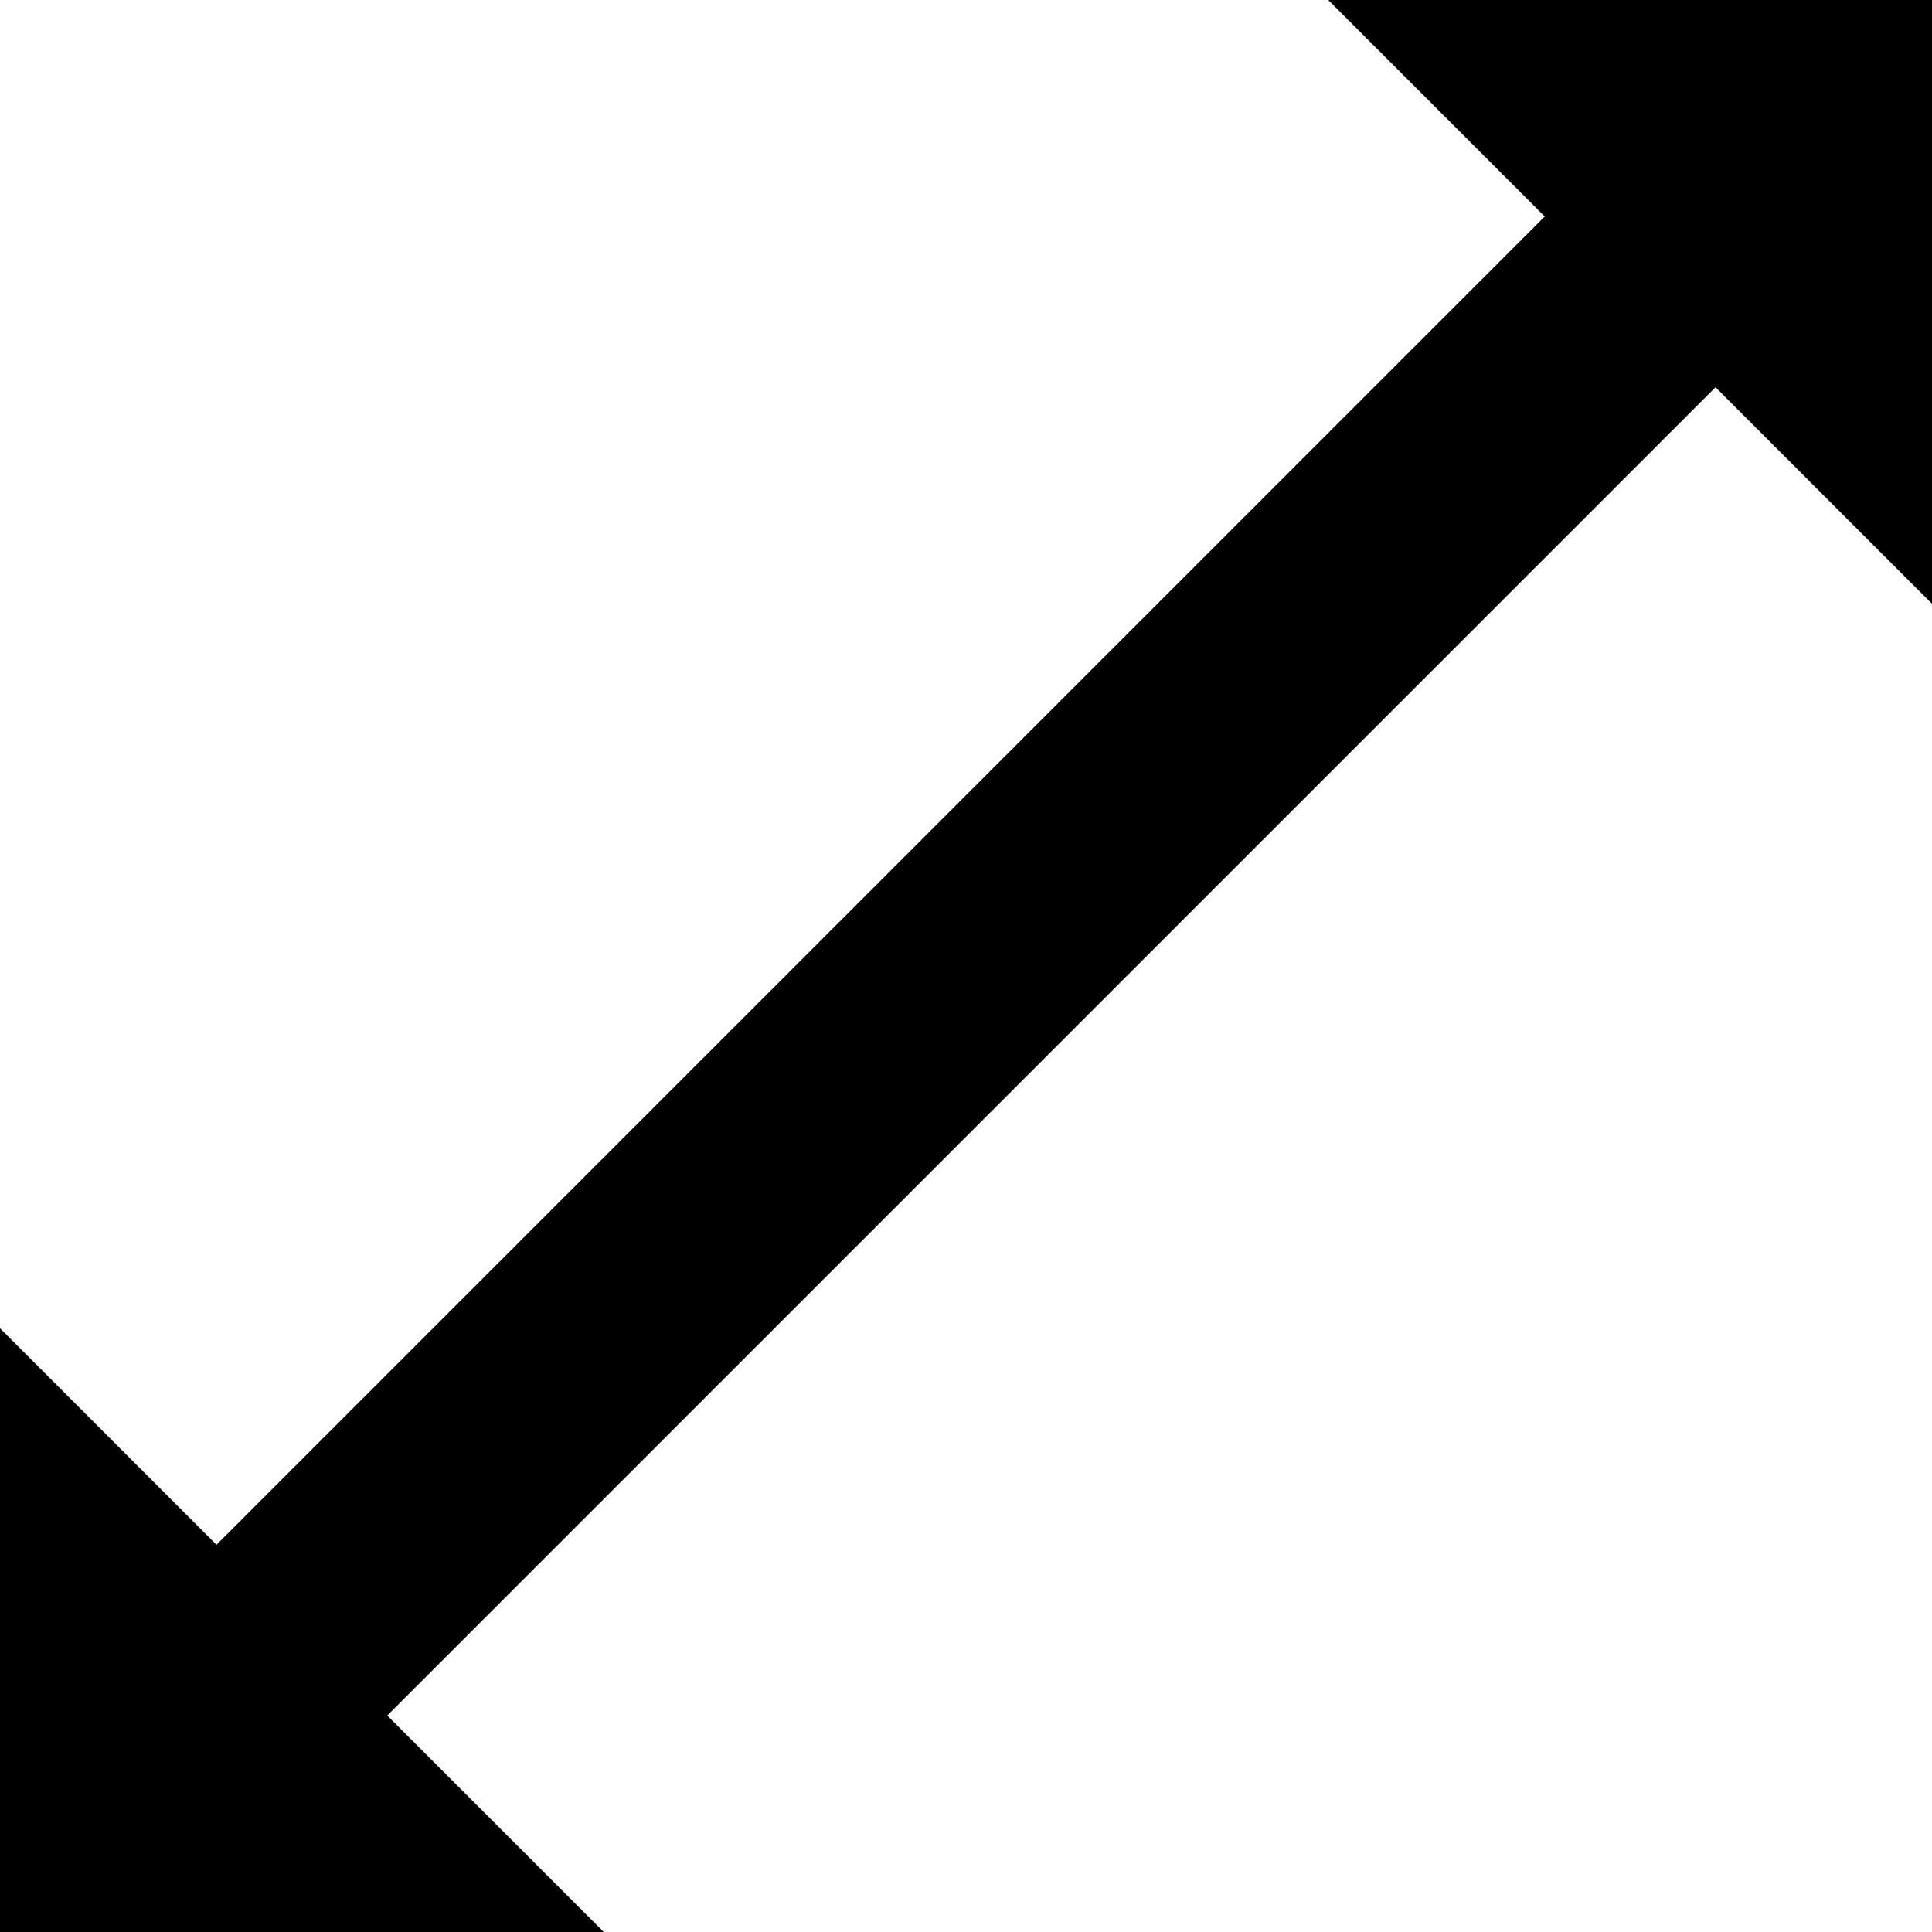 <svg version="1.1" xmlns="http://www.w3.org/2000/svg" data-icon="resize-both" width="16" height="16" class="iconic iconic-resize iconic-size-sm iconic-resize-both" viewBox="0 0 16 16">
  <g>
    <title>Resize Both</title>
  </g>
  <g data-width="16" data-height="16" class="iconic-container iconic-resize-both" transform="scale(1 1 ) translate(0 ) ">
    <path stroke="#000" stroke-width="2" stroke-linecap="square" stroke-miterlimit="10" class="iconic-resize-both-line iconic-property-stroke" d="M13 3l-10 10" fill="none"></path>
    <path class="iconic-resize-both-arrowhead iconic-resize-both-arrowhead-top-right iconic-property-fill" d="M16 0v5l-5-5z"></path>
    <path class="iconic-resize-both-arrowhead iconic-resize-both-arrowhead-bottom-left iconic-property-fill" d="M0 11v5h5z"></path>
  </g>
</svg>